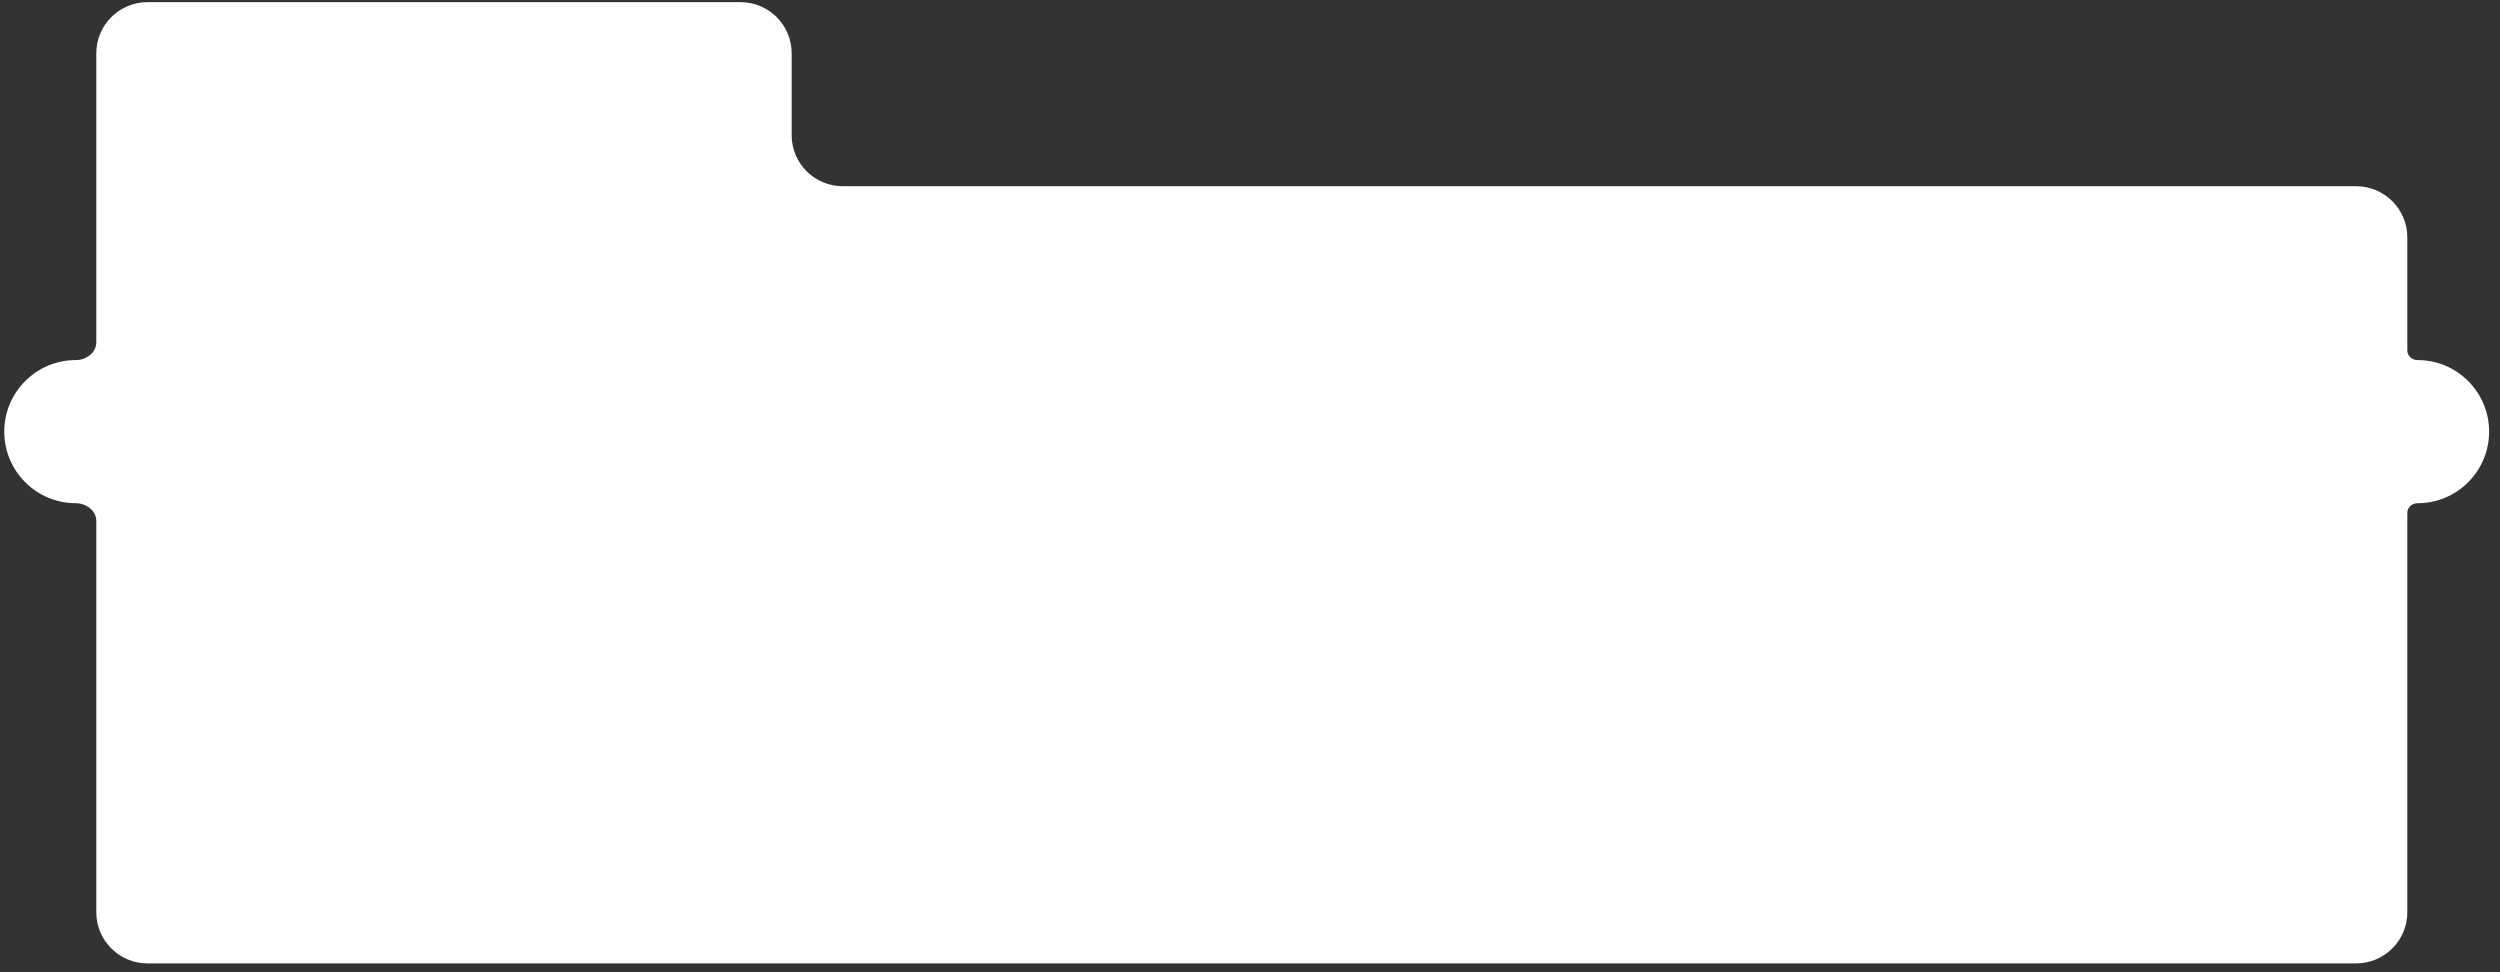 <svg preserveAspectRatio="none" width="216" height="84" viewBox="0 0 216 84" fill="none" xmlns="http://www.w3.org/2000/svg">
<rect x="0" y="0" width="216" height="84" fill="#333333" stroke="none"/>
<path vector-effect="non-scaling-stroke" fill-rule="evenodd" clip-rule="evenodd" d="M12.738 0.187C10.299 0.187 8.321 2.165 8.321 4.605V20.508V22.274V29.574C8.321 30.468 7.448 31.11 6.554 31.11C3.138 31.11 0.369 33.878 0.369 37.294C0.369 40.71 3.138 43.478 6.554 43.478C7.448 43.478 8.321 44.12 8.321 45.014V78.819C8.321 81.258 10.299 83.236 12.738 83.236H203.574C206.013 83.236 207.992 81.258 207.992 78.819V44.302C207.992 43.834 208.407 43.478 208.875 43.478C212.291 43.478 215.06 40.71 215.06 37.294C215.06 33.878 212.291 31.11 208.875 31.11C208.407 31.11 207.992 30.753 207.992 30.286V20.508C207.992 18.068 206.013 16.09 203.574 16.09H72.816C70.377 16.09 68.399 14.112 68.399 11.672V4.605C68.399 2.165 66.421 0.187 63.981 0.187H12.738Z" fill="white"/>
</svg>
